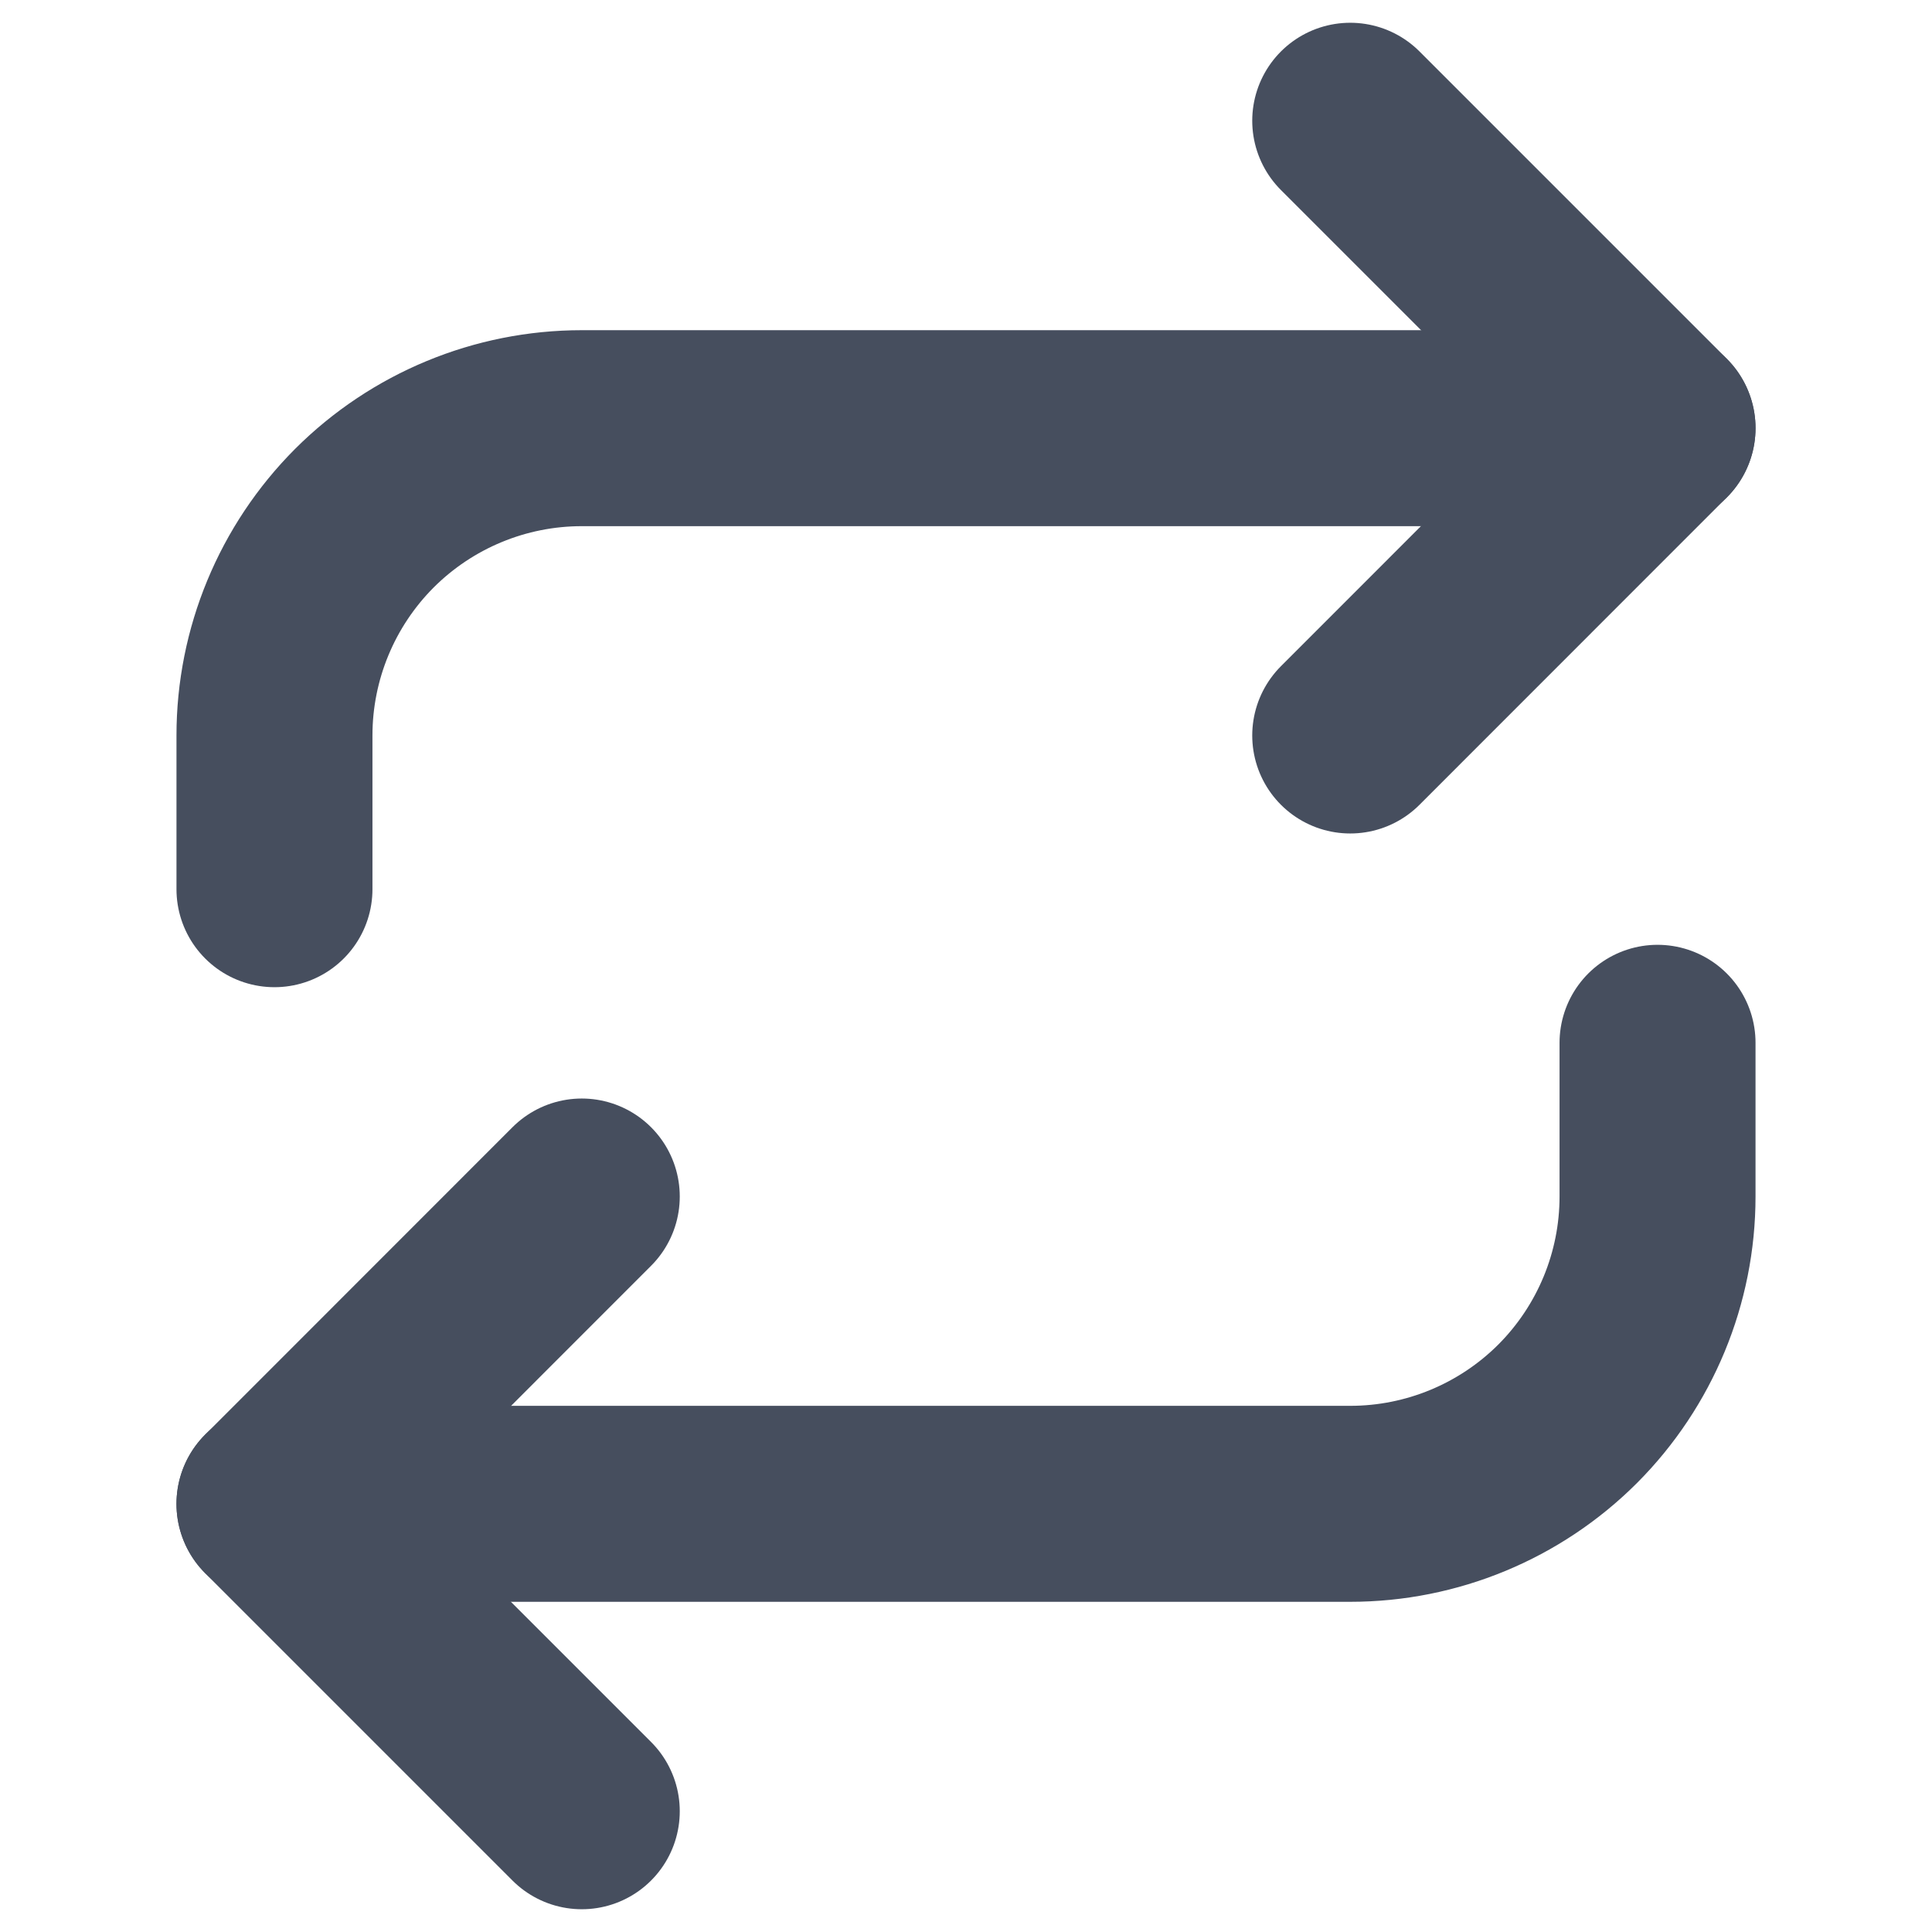<svg width="16" height="16" viewBox="0 0 16 16" fill="none" xmlns="http://www.w3.org/2000/svg">
<path d="M11.182 1L13.727 3.545L11.182 6.091" stroke="#464E5E" stroke-width="1.623" stroke-linecap="round" stroke-linejoin="round"/>
<path d="M2.273 7.364V6.091C2.273 5.416 2.541 4.769 3.018 4.291C3.496 3.814 4.143 3.546 4.818 3.546H13.727" stroke="#464E5E" stroke-width="1.623" stroke-linecap="round" stroke-linejoin="round"/>
<path d="M4.818 15L2.273 12.455L4.818 9.909" stroke="#464E5E" stroke-width="1.623" stroke-linecap="round" stroke-linejoin="round"/>
<path d="M13.727 8.636V9.909C13.727 10.584 13.459 11.231 12.982 11.709C12.504 12.186 11.857 12.454 11.182 12.454H2.273" stroke="#464E5E" stroke-width="1.623" stroke-linecap="round" stroke-linejoin="round"/>
</svg>
